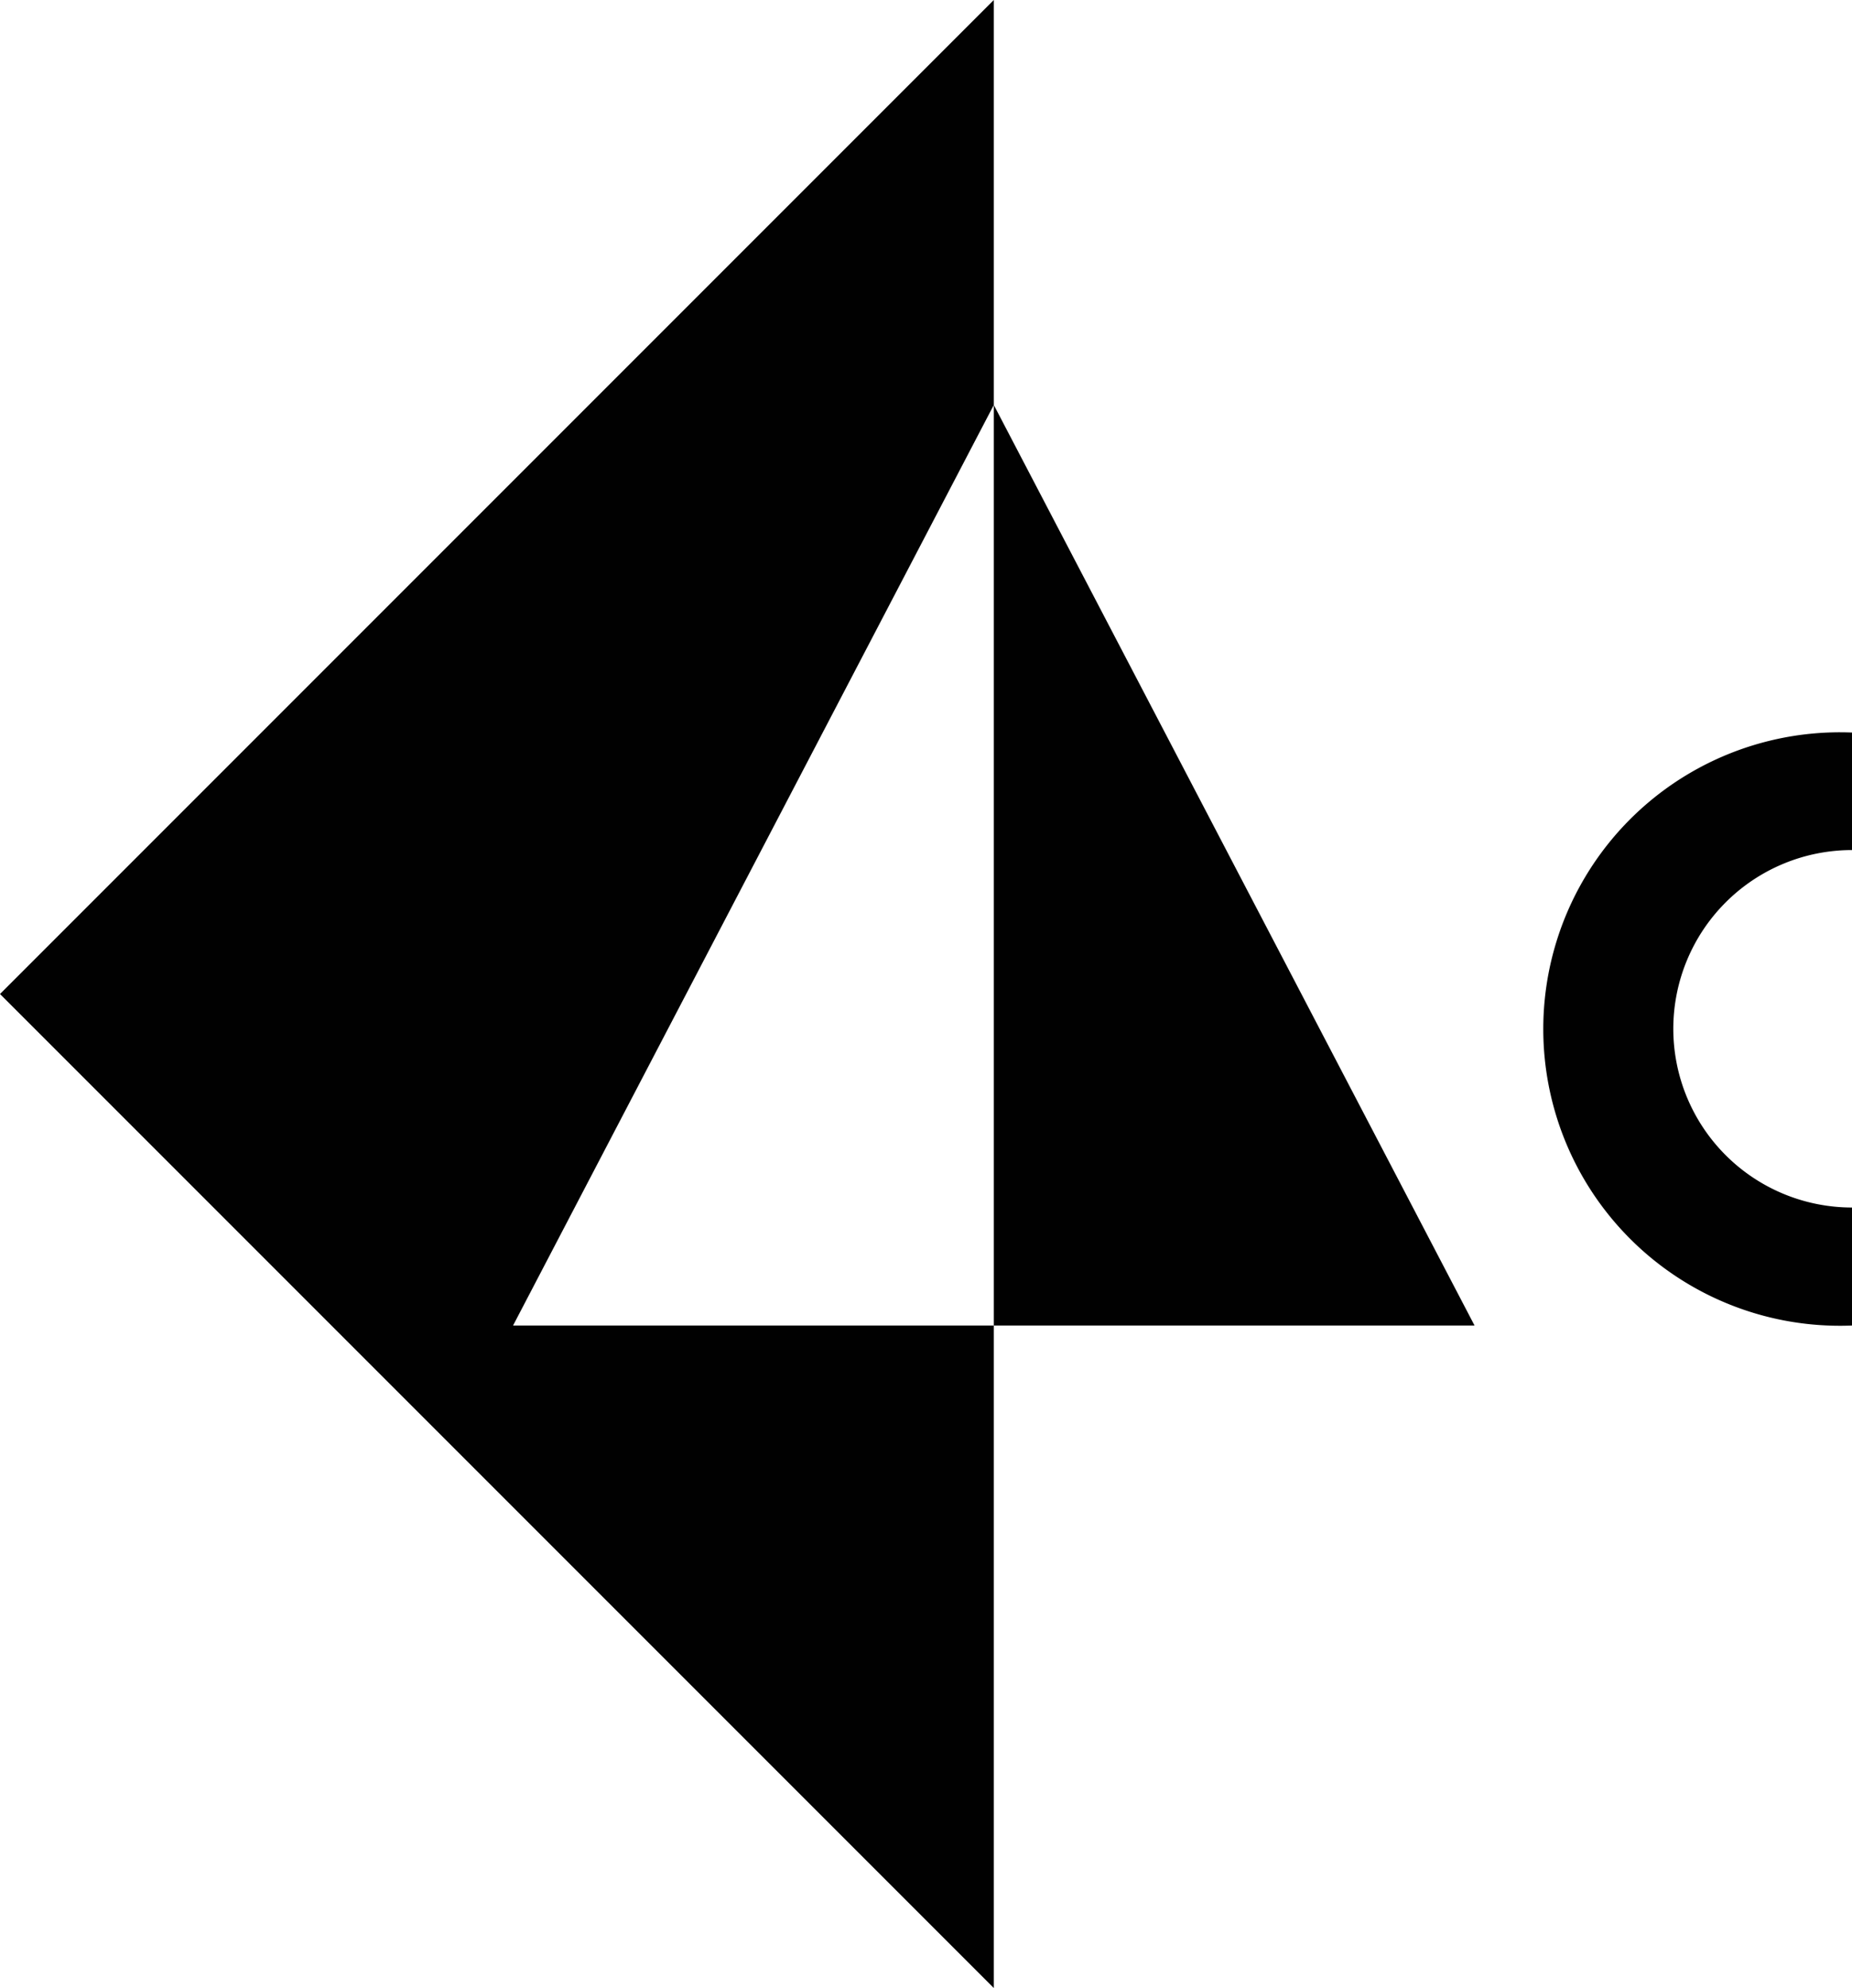 <svg id="Layer_1" data-name="Layer 1" xmlns="http://www.w3.org/2000/svg" viewBox="0 0 37.83 40.6"><defs><style>.cls-1{fill:#010101;}</style></defs><title>Prisma-cloud-black</title><polygon class="cls-1" points="20.3 27.07 20.3 8.27 30.12 27.07 20.3 27.07"/><polygon class="cls-1" points="20.3 8.27 10.48 27.07 20.3 27.07 20.3 40.6 0 20.3 10.38 9.92 12.03 8.27 20.3 0 20.3 8.27"/><path class="cls-1" d="M37.83,27.07a6.06,6.06,0,1,1,0-12.11v2.4a3.65,3.65,0,1,0,0,7.3Z"/></svg>